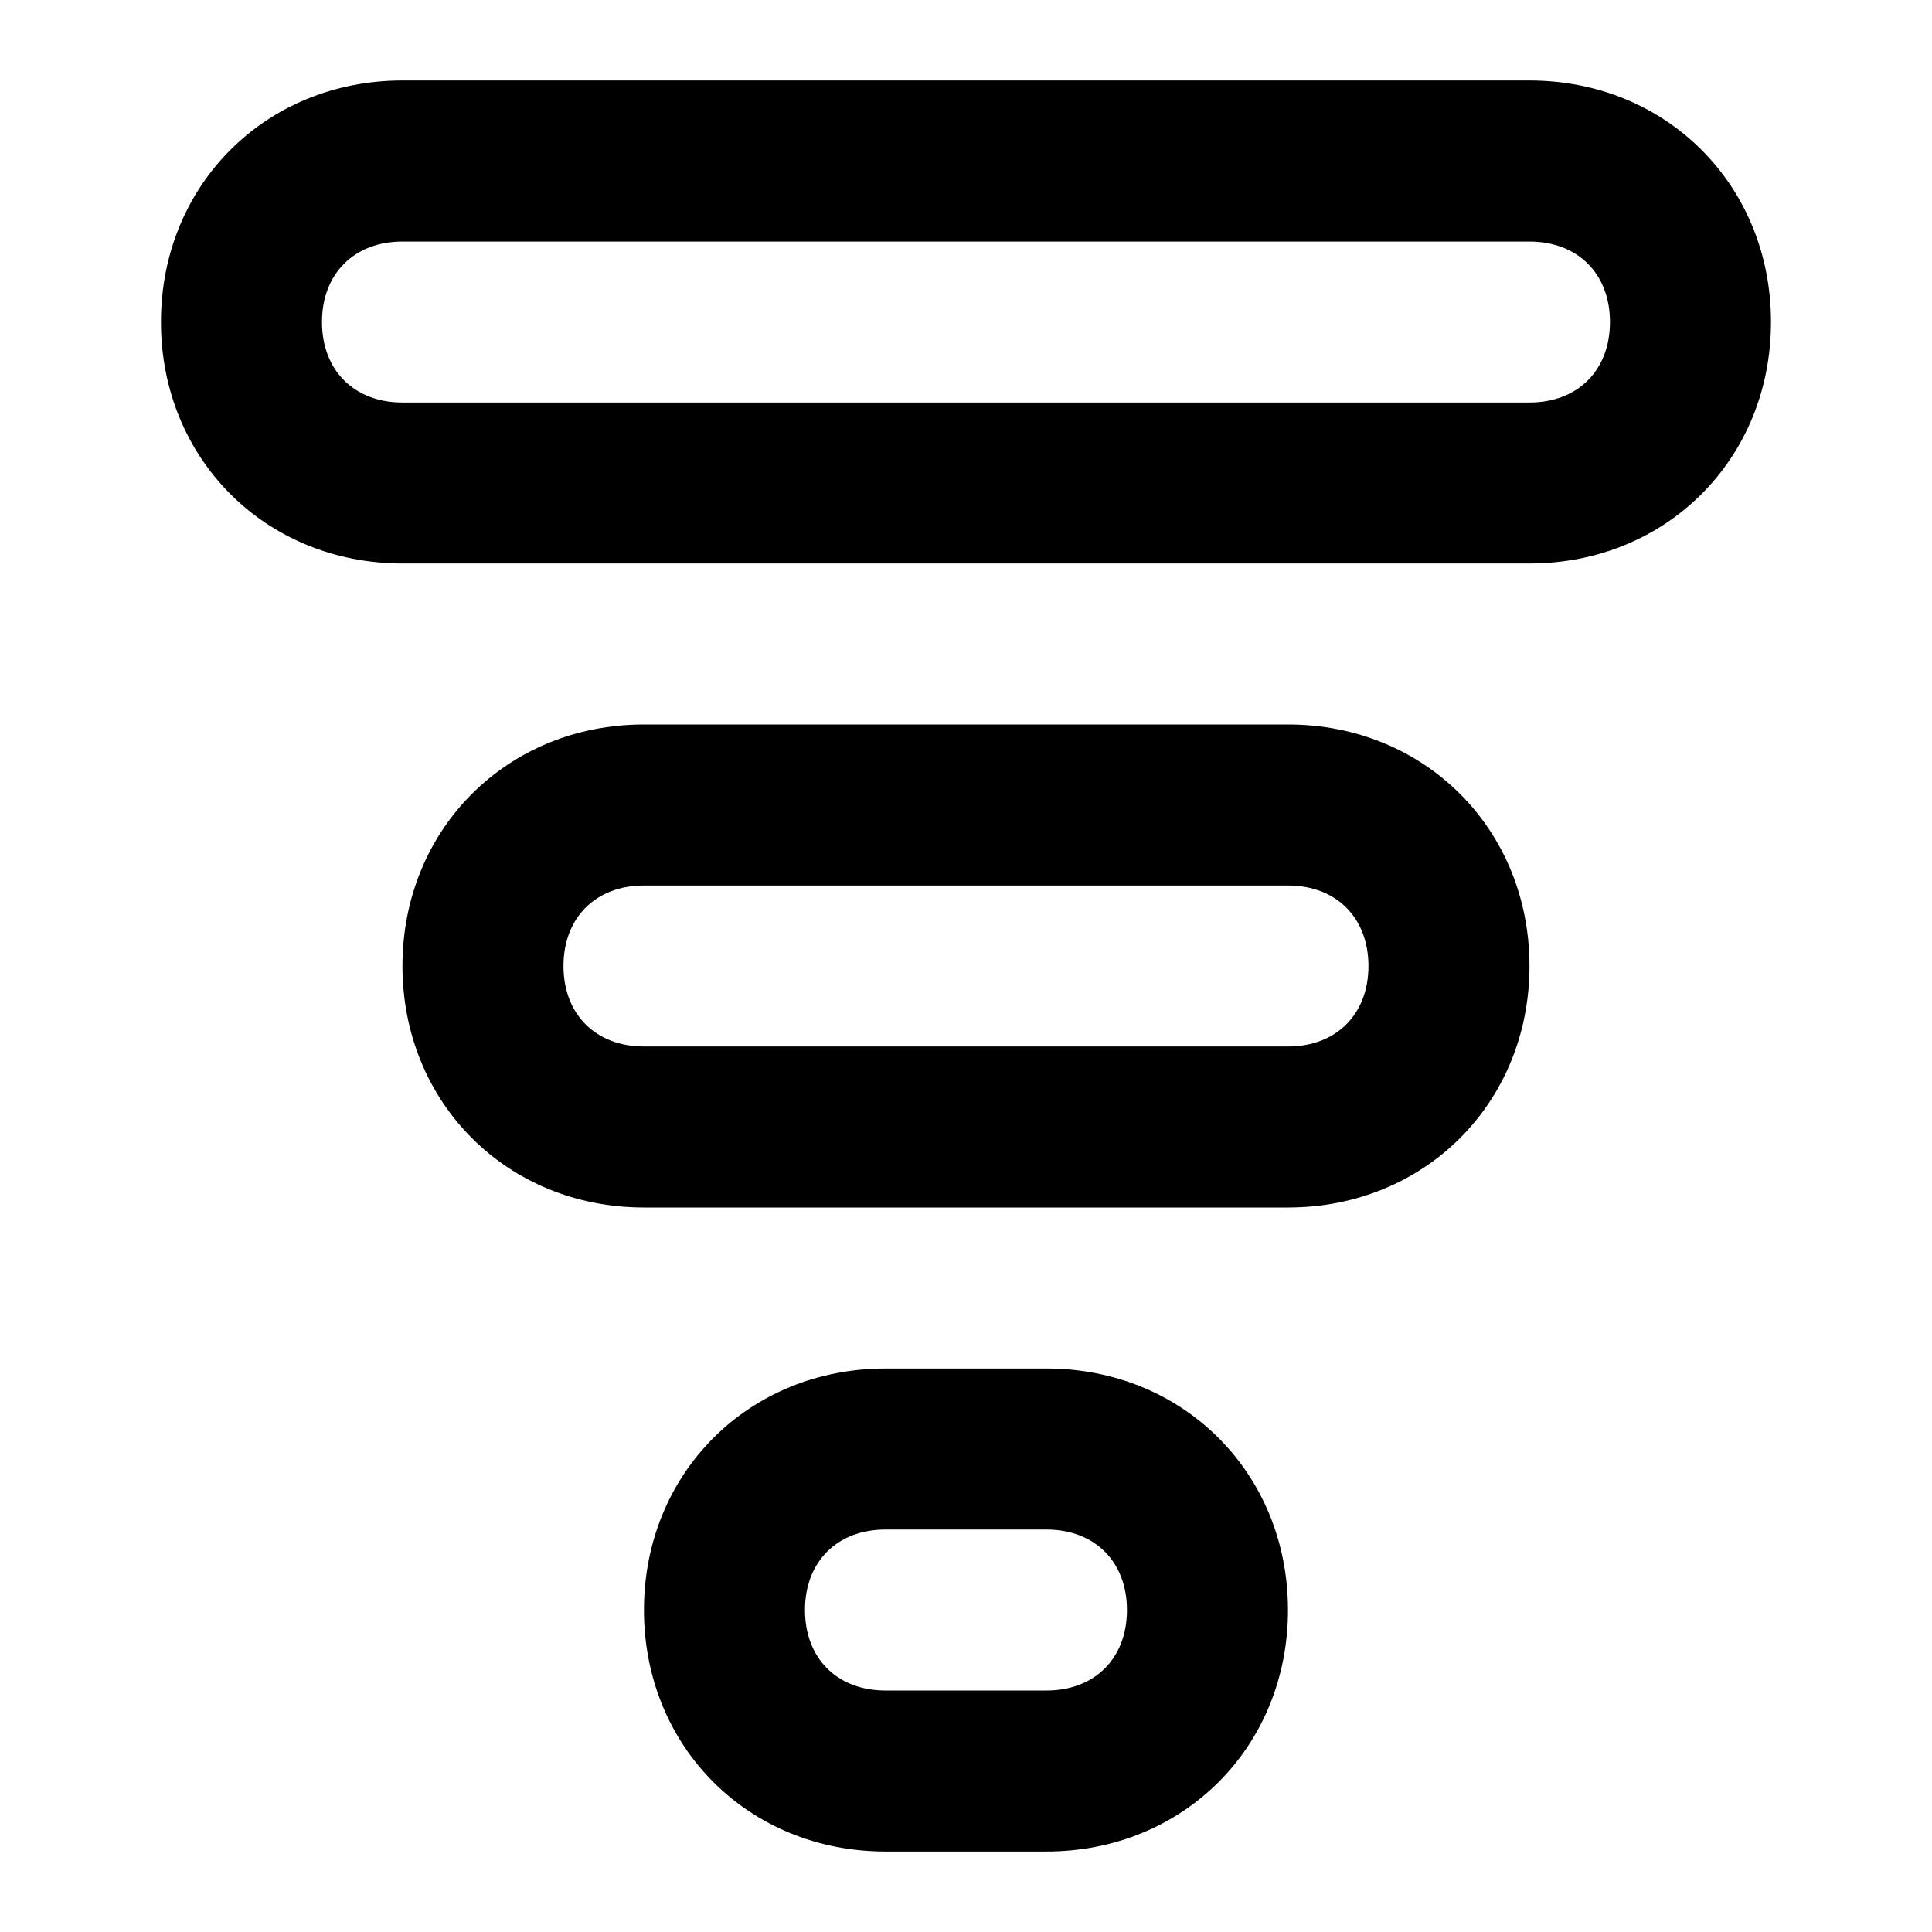 <!-- Generated by IcoMoon.io -->
<svg version="1.1" xmlns="http://www.w3.org/2000/svg" width="32" height="32" viewBox="0 0 32 32">
<title>sort</title>
<path d="M17.333 22.667h-2.667c-2.267 0-4 1.733-4 4s1.733 4 4 4h2.667c2.267 0 4-1.733 4-4s-1.733-4-4-4zM17.333 28h-2.667c-0.8 0-1.333-0.533-1.333-1.333s0.533-1.333 1.333-1.333h2.667c0.8 0 1.333 0.533 1.333 1.333s-0.533 1.333-1.333 1.333z"></path>
<path d="M21.333 12h-10.667c-2.267 0-4 1.733-4 4s1.733 4 4 4h10.667c2.267 0 4-1.733 4-4s-1.733-4-4-4zM21.333 17.333h-10.667c-0.8 0-1.333-0.533-1.333-1.333s0.533-1.333 1.333-1.333h10.667c0.8 0 1.333 0.533 1.333 1.333s-0.533 1.333-1.333 1.333z"></path>
<path d="M25.333 1.333h-18.667c-2.267 0-4 1.733-4 4s1.733 4 4 4h18.667c2.267 0 4-1.733 4-4s-1.733-4-4-4zM25.333 6.667h-18.667c-0.8 0-1.333-0.533-1.333-1.333s0.533-1.333 1.333-1.333h18.667c0.8 0 1.333 0.533 1.333 1.333s-0.533 1.333-1.333 1.333z"></path>
</svg>
